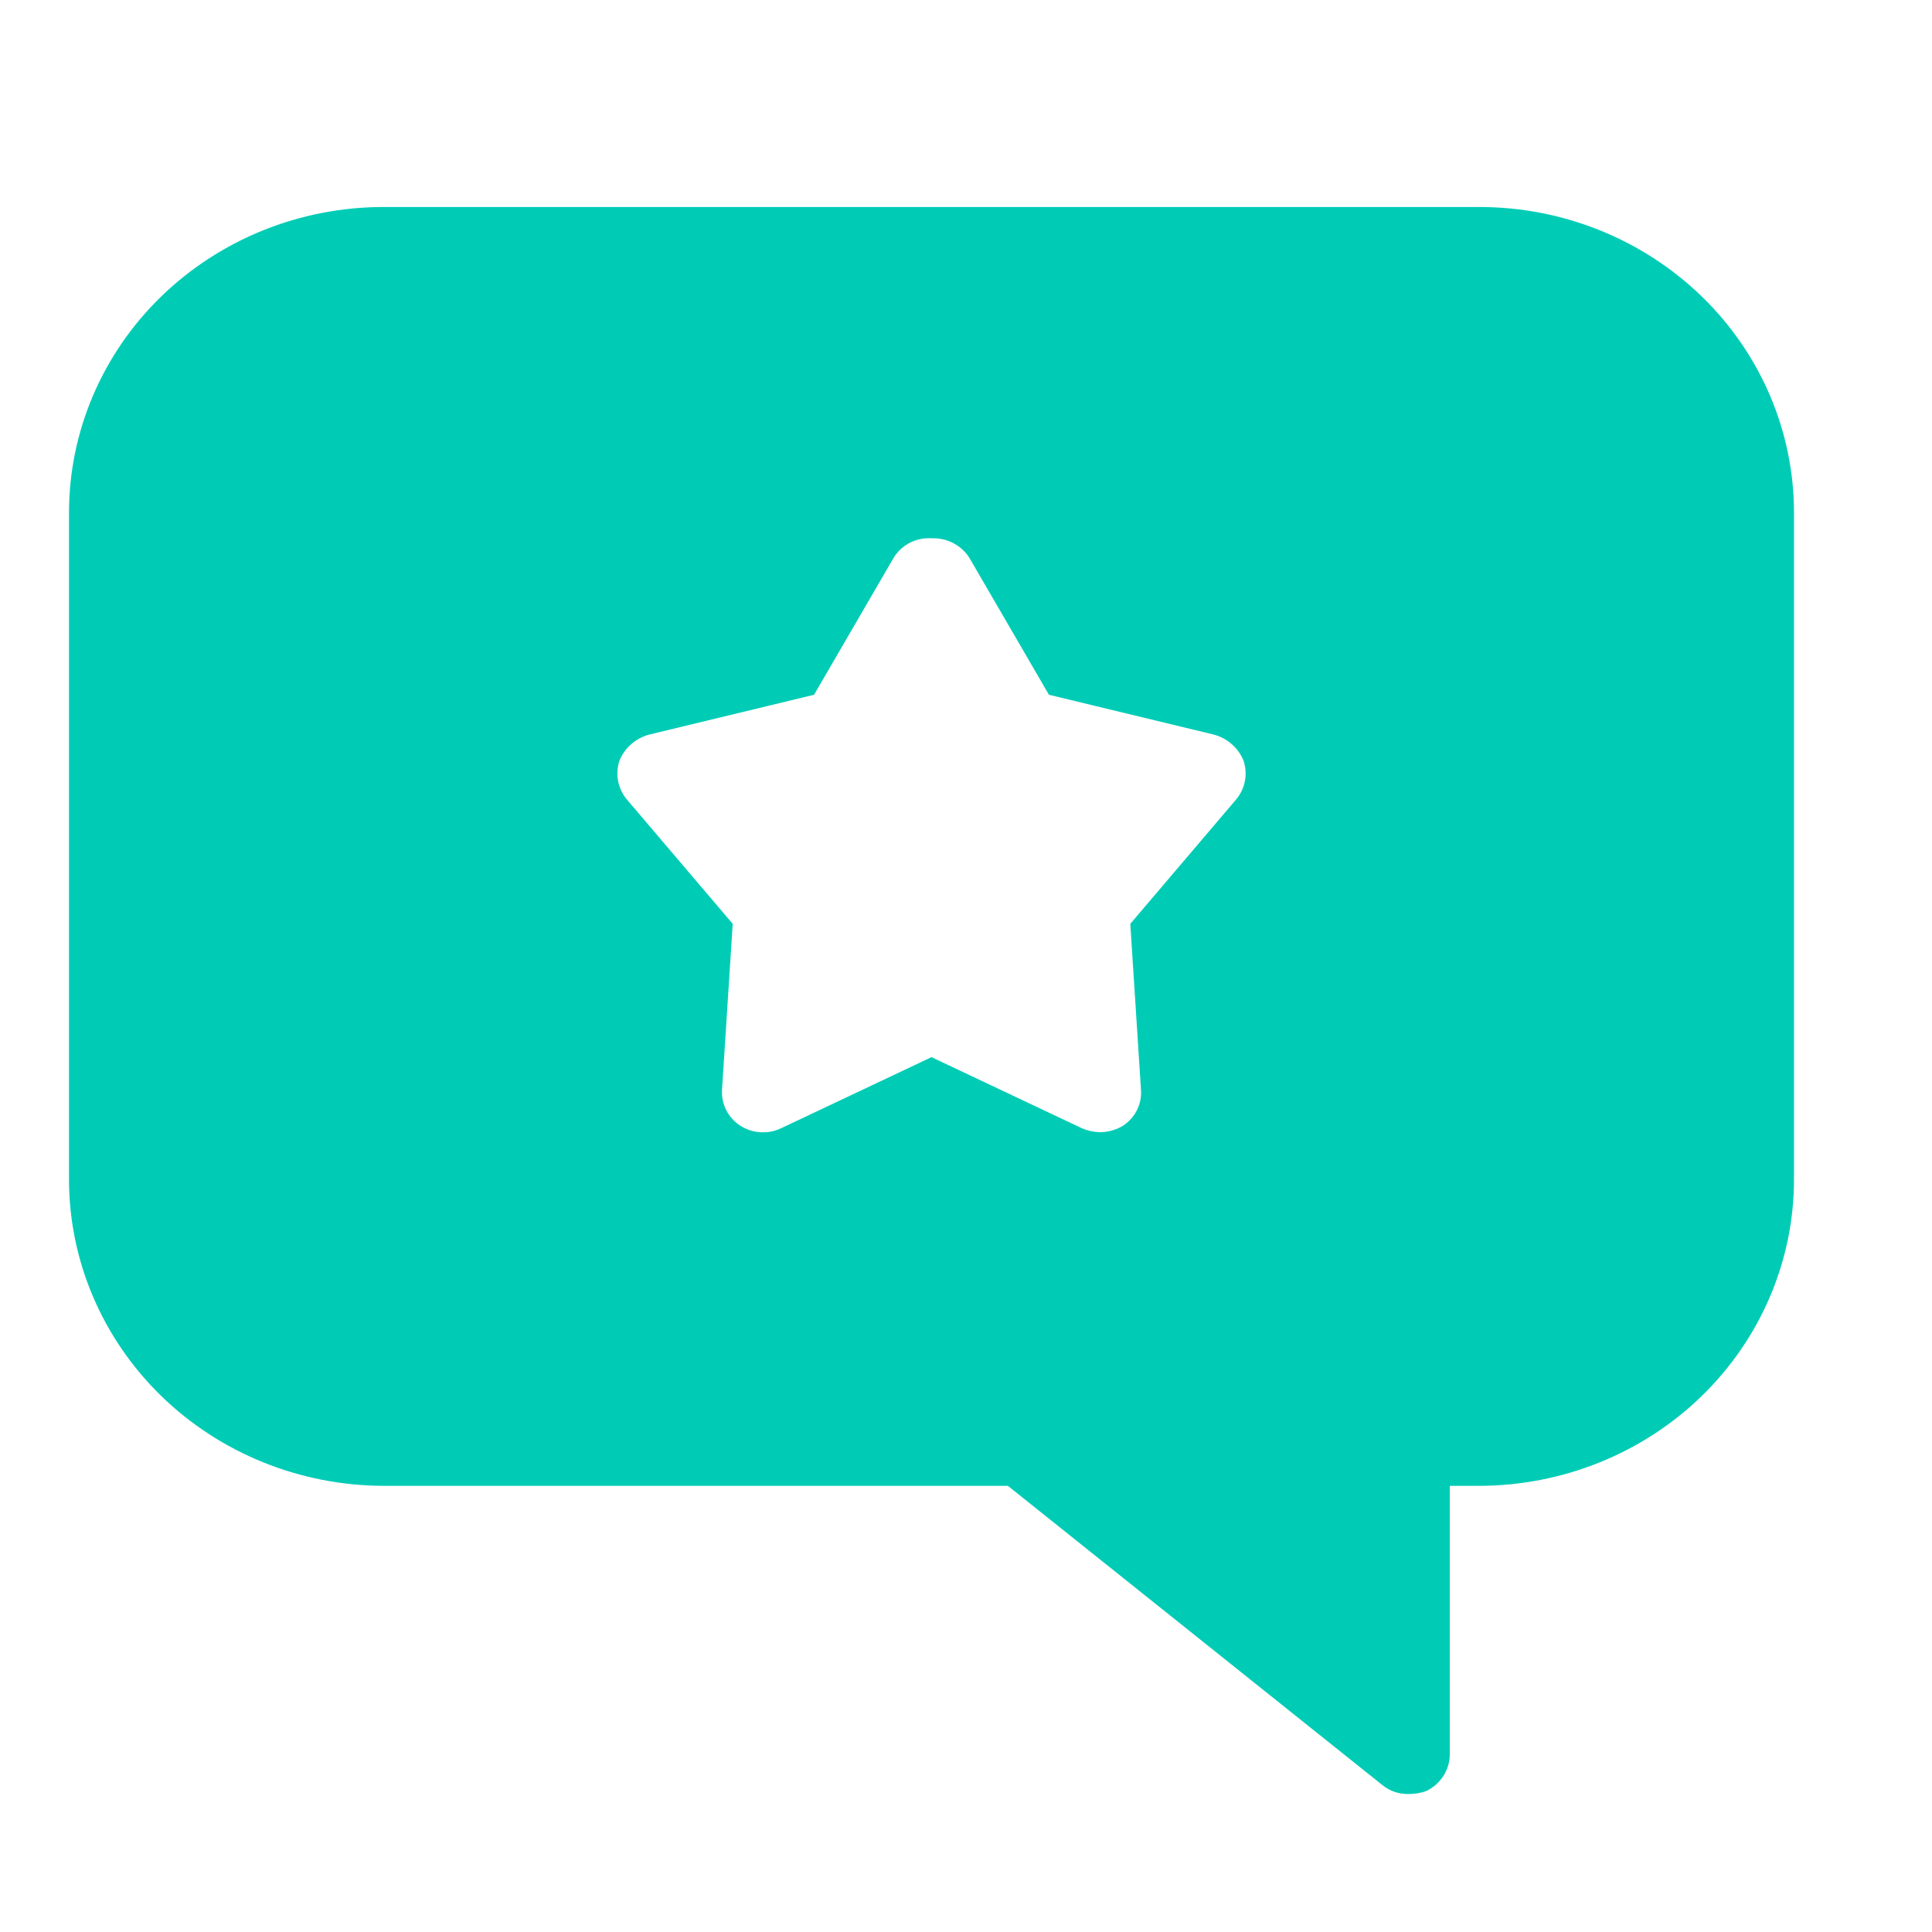 <svg width="28" height="28" viewBox="0 0 28 28" fill="none" xmlns="http://www.w3.org/2000/svg">
<g id="review">
<path id="Vector" d="M21.441 3H5.56C4.35 3 3.191 3.467 2.335 4.298C1.48 5.129 1 6.256 1 7.431V17.091C1 18.268 1.48 19.396 2.334 20.229C3.189 21.062 4.349 21.531 5.56 21.534H14.607L20.036 25.872C20.143 25.959 20.278 26.004 20.417 26C20.506 26.001 20.595 25.986 20.679 25.953C20.779 25.903 20.863 25.827 20.922 25.733C20.981 25.639 21.012 25.531 21.012 25.421V21.534H21.441C22.651 21.531 23.811 21.062 24.666 20.229C25.52 19.396 26 18.268 26 17.091V7.431C26 6.256 25.52 5.129 24.665 4.298C23.809 3.467 22.65 3 21.441 3ZM17.917 11.584L16.381 13.389L16.536 15.796C16.543 15.897 16.523 15.999 16.477 16.09C16.431 16.181 16.361 16.259 16.274 16.316C16.174 16.376 16.058 16.408 15.941 16.409C15.85 16.406 15.761 16.387 15.679 16.351L13.5 15.321L11.321 16.351C11.228 16.396 11.124 16.416 11.02 16.409C10.915 16.403 10.815 16.37 10.728 16.313C10.641 16.257 10.571 16.18 10.525 16.089C10.479 15.998 10.458 15.897 10.464 15.796L10.619 13.389L9.083 11.584C9.02 11.508 8.977 11.417 8.958 11.32C8.94 11.223 8.946 11.123 8.976 11.029C9.012 10.937 9.069 10.855 9.144 10.789C9.218 10.722 9.308 10.674 9.405 10.647L11.798 10.069L12.941 8.102C12.995 8.005 13.076 7.926 13.175 7.872C13.274 7.819 13.387 7.794 13.5 7.801C13.613 7.797 13.725 7.822 13.823 7.875C13.922 7.928 14.004 8.007 14.059 8.102L15.202 10.069L17.595 10.647C17.692 10.674 17.782 10.722 17.856 10.789C17.931 10.855 17.988 10.937 18.024 11.029C18.054 11.123 18.06 11.223 18.042 11.32C18.023 11.417 17.98 11.508 17.917 11.584Z" fill="#00CCB6"/>
</g>
</svg>
